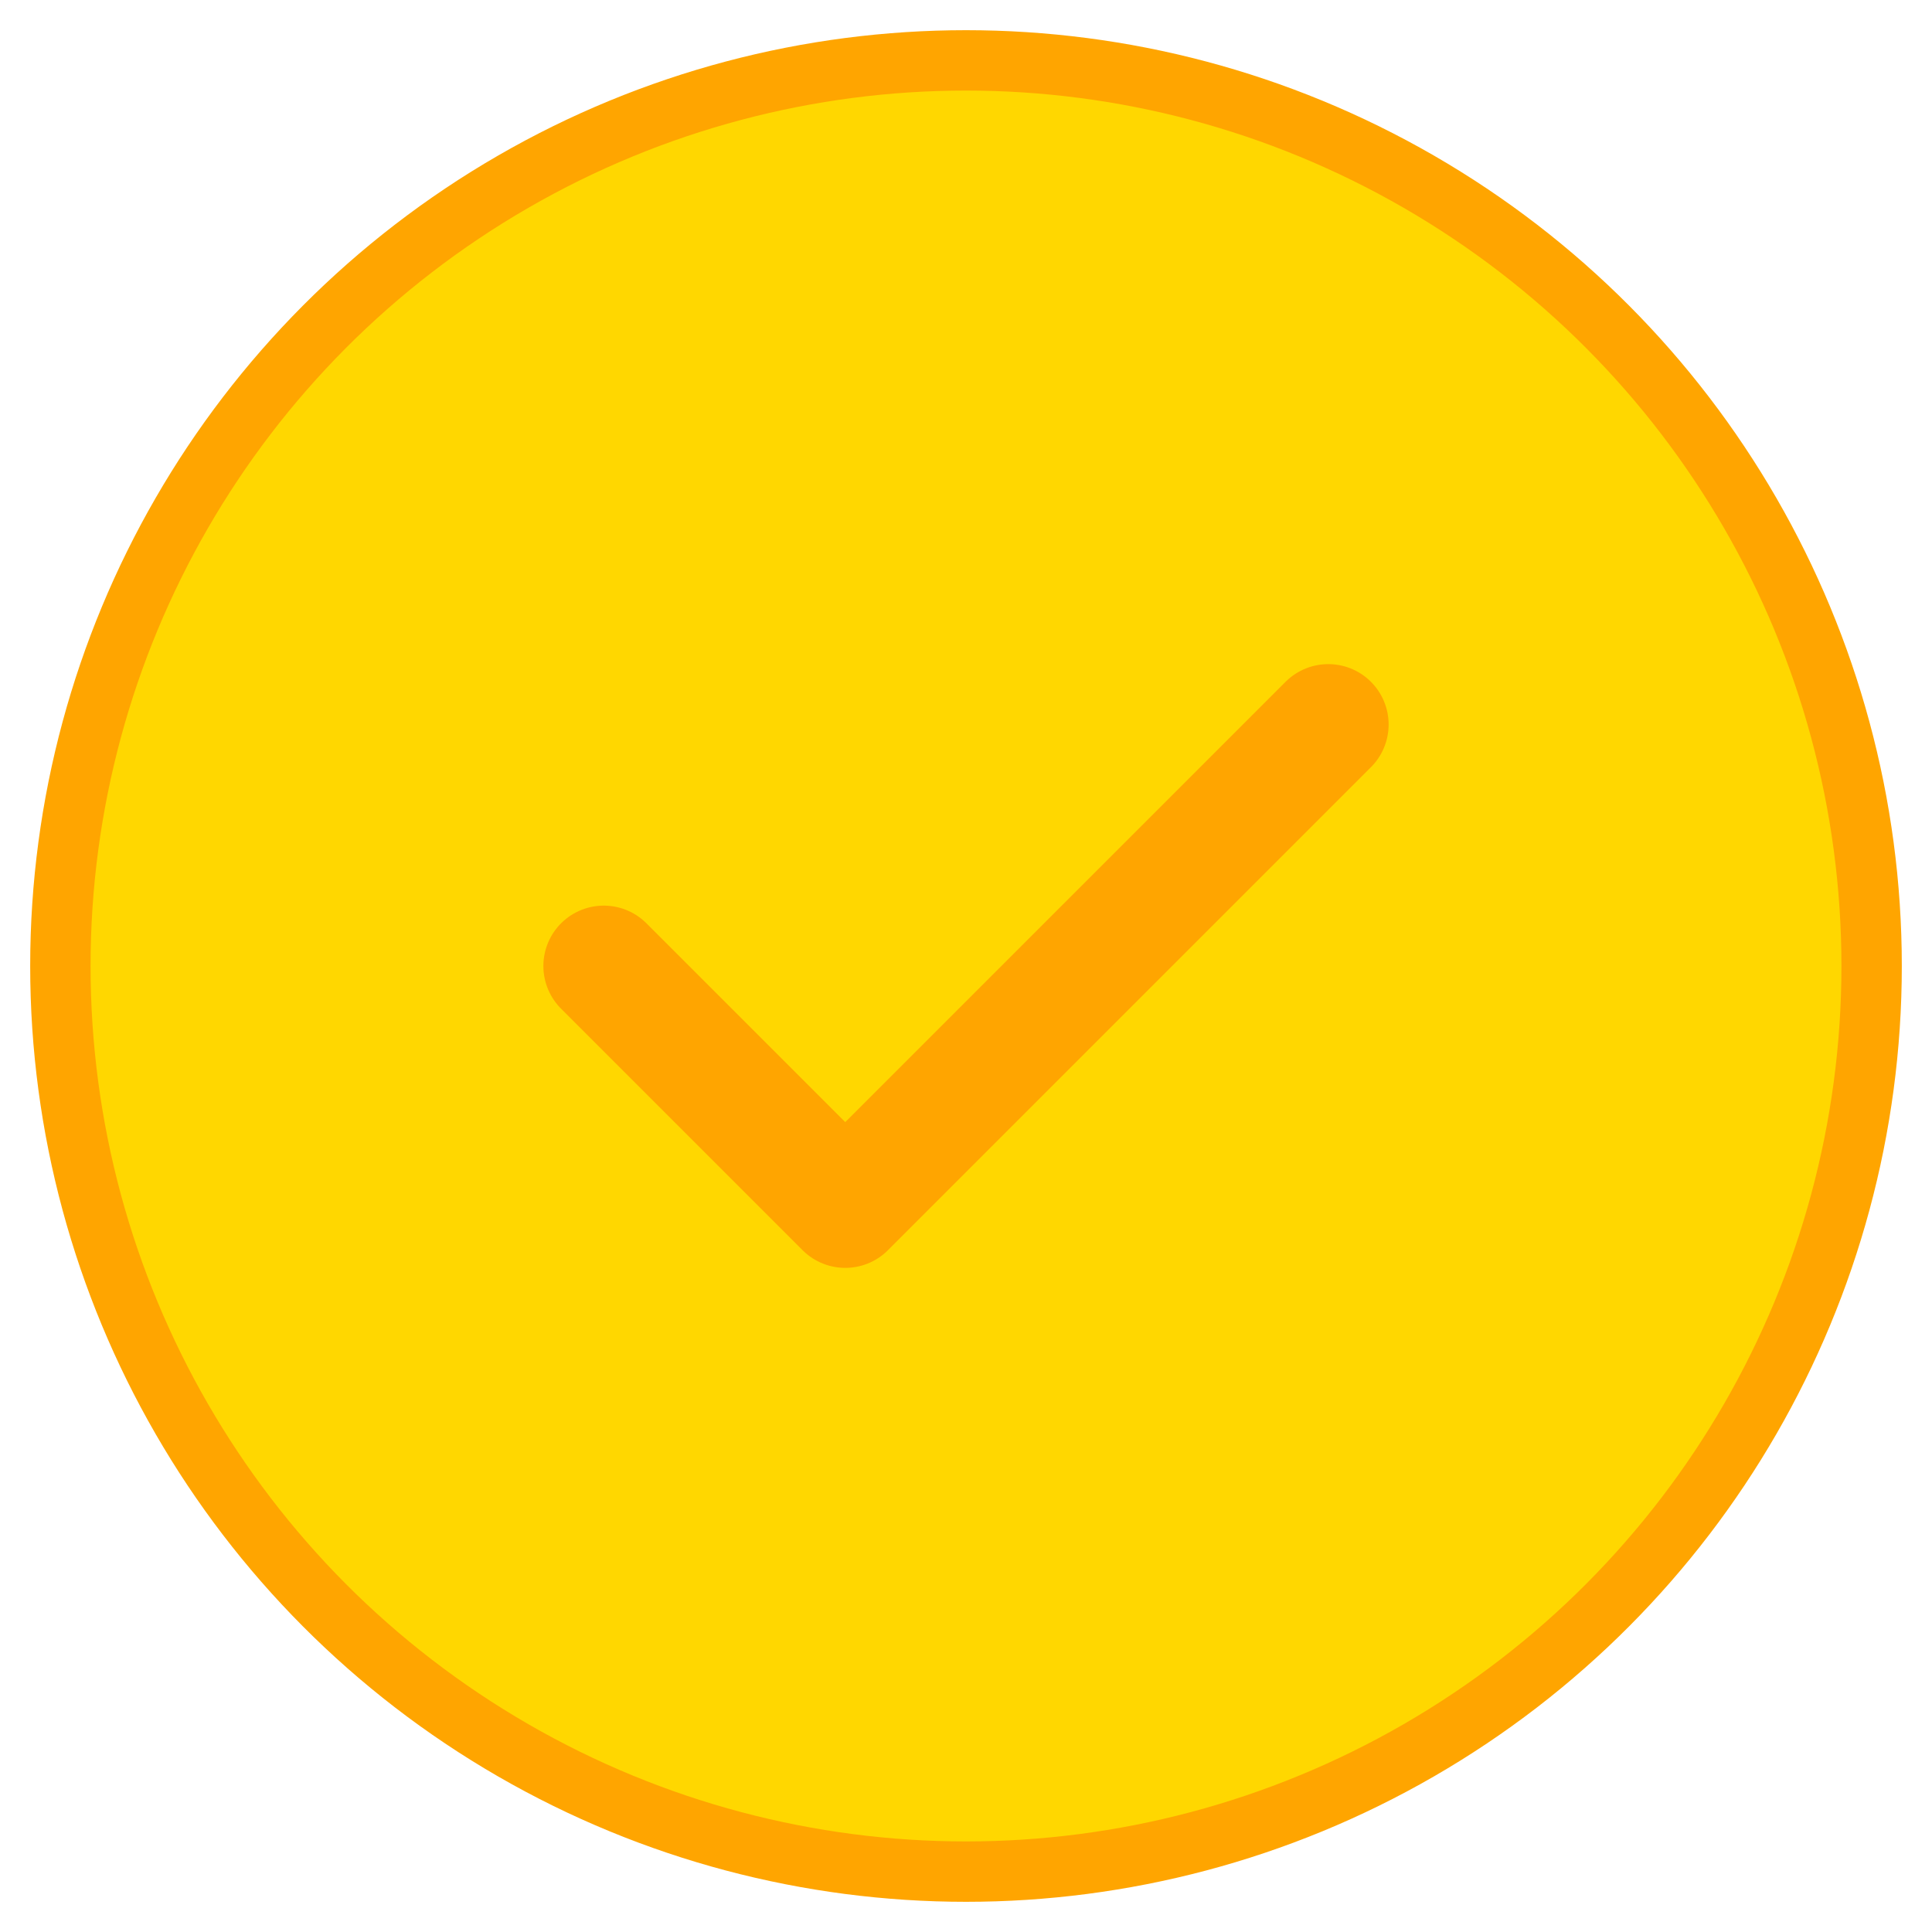 <?xml version="1.0" encoding="UTF-8"?>
<svg width="128" height="128" viewBox="0 0 128 128" xmlns="http://www.w3.org/2000/svg">
    <circle cx="64" cy="64" r="60" fill="#FFD700" stroke="#FFA500" stroke-width="4"/>
    <path d="M40 64 L56 80 L88 48" stroke="#FFA500" stroke-width="8" fill="none" stroke-linecap="round" stroke-linejoin="round"/>
</svg> 